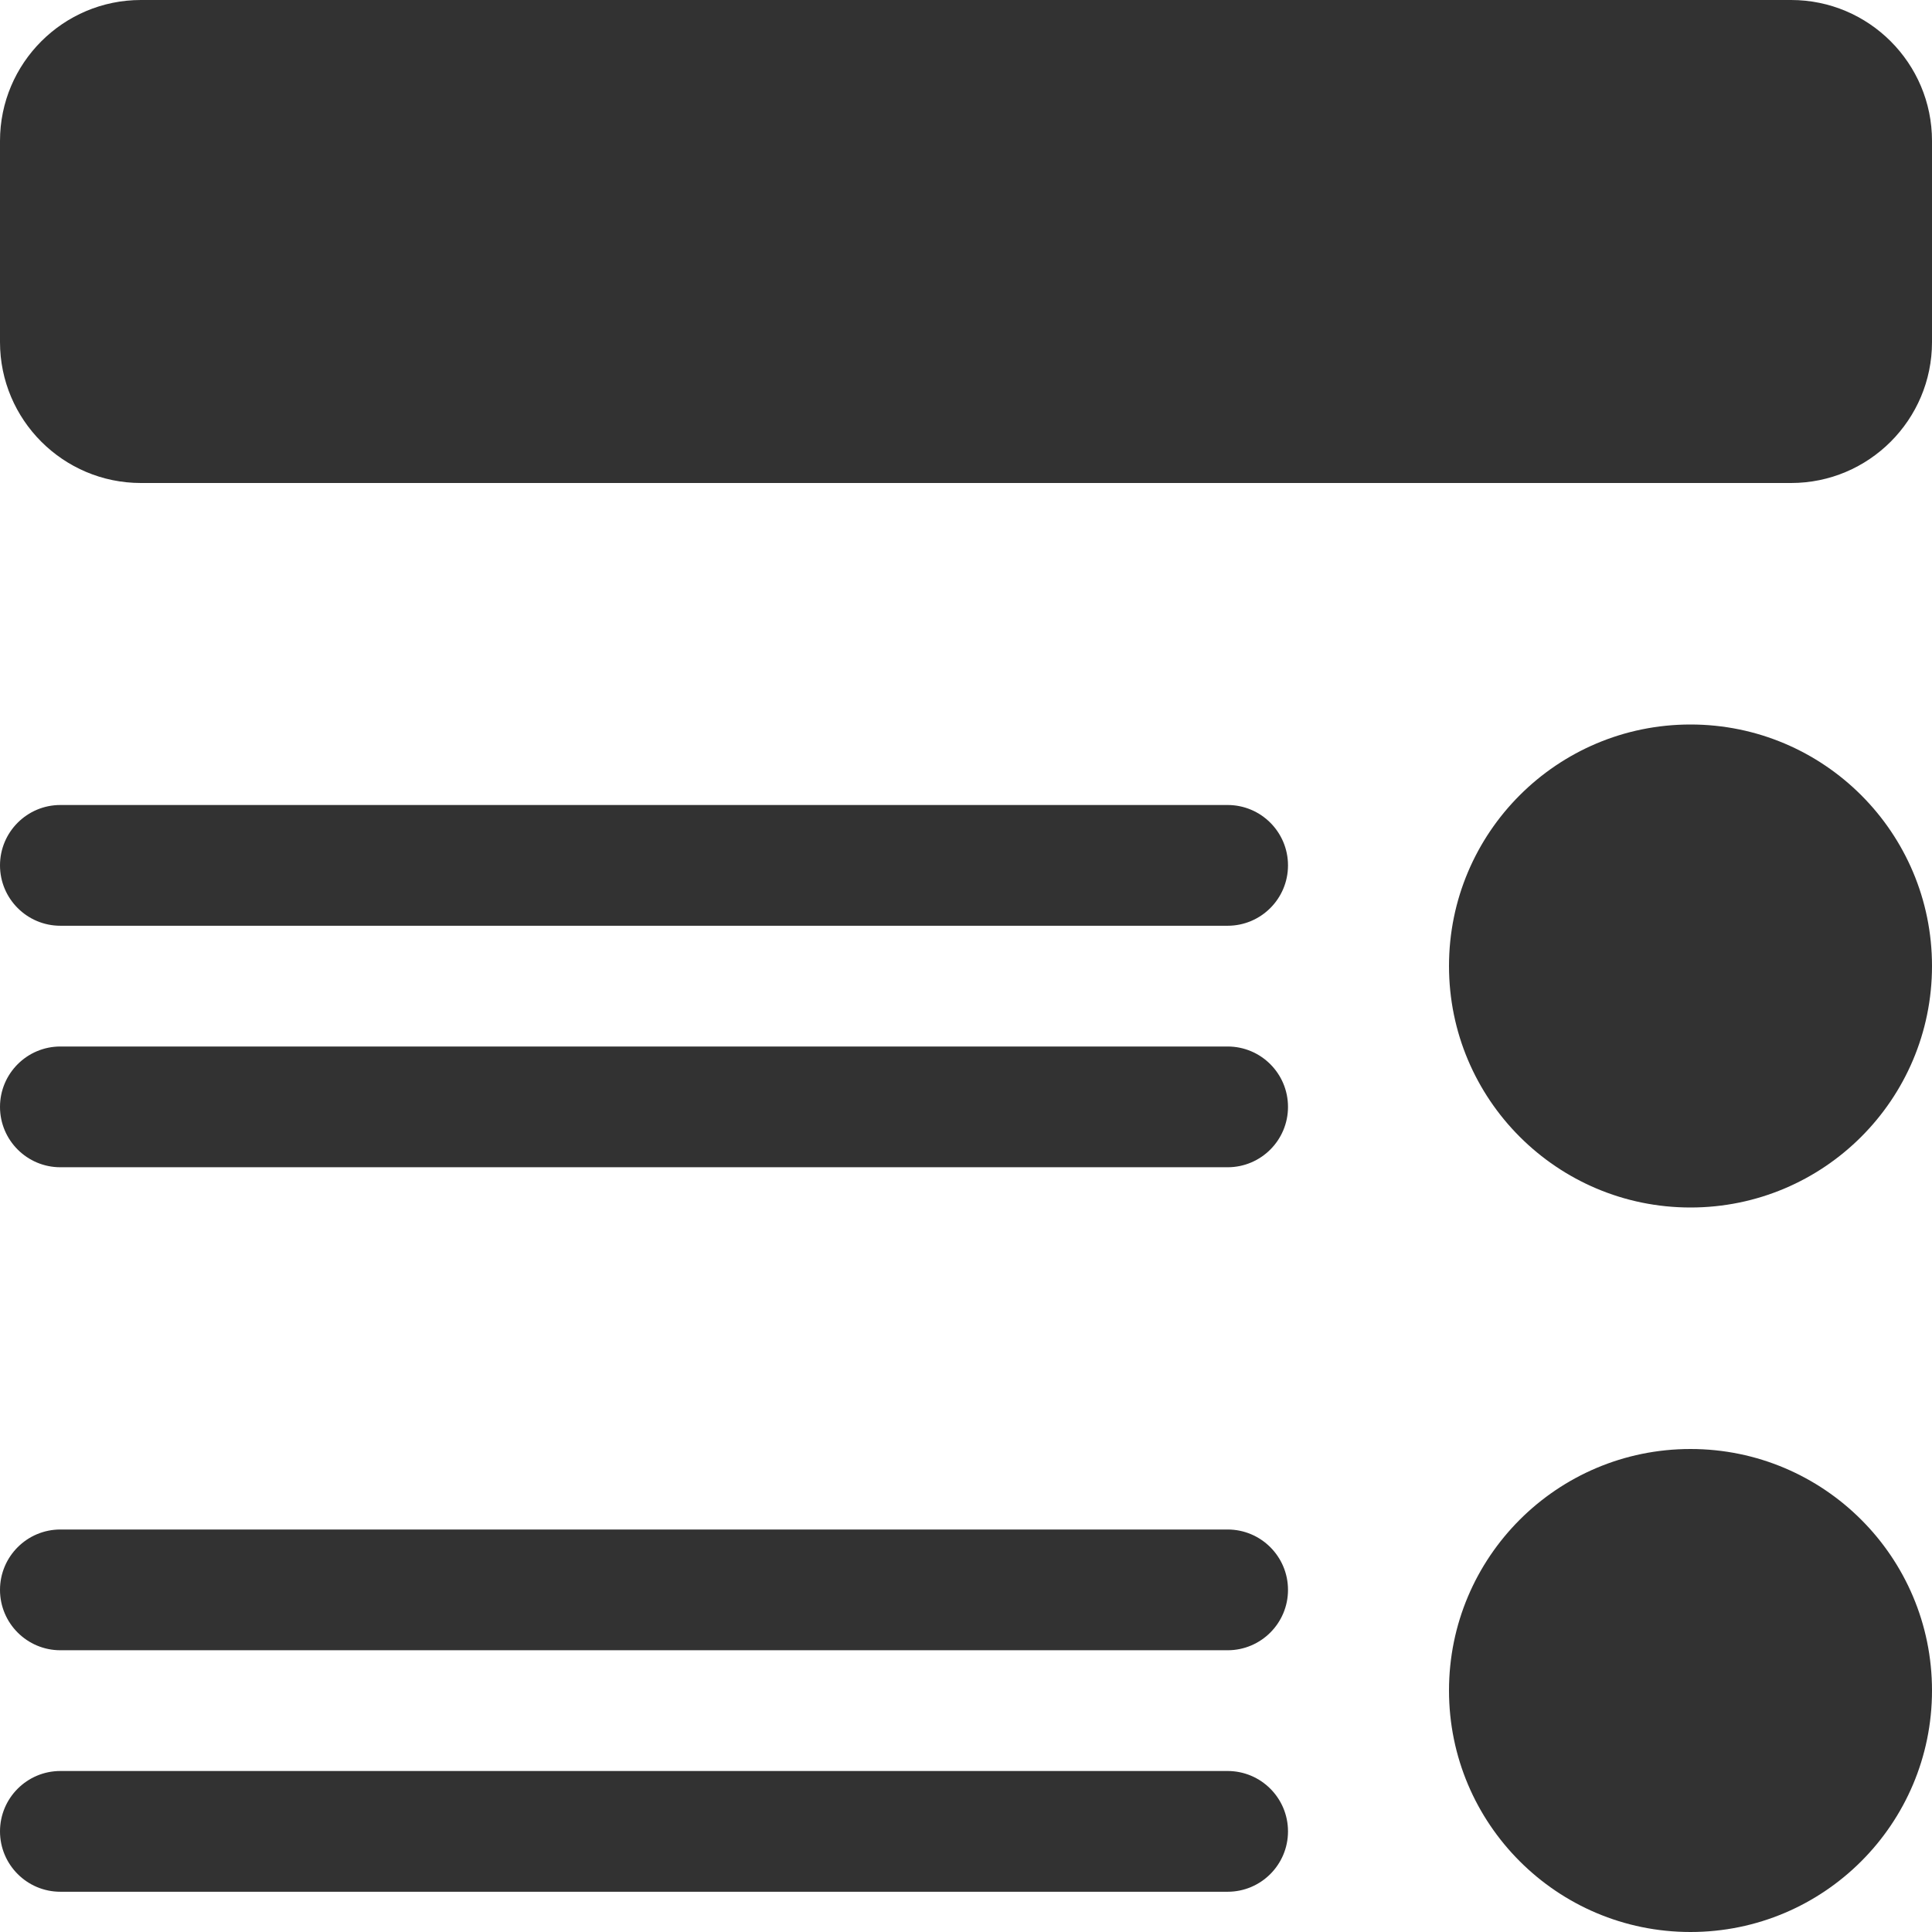<svg width="150" height="150" viewBox="0 0 150 150" fill="none" xmlns="http://www.w3.org/2000/svg">
<path d="M139.062 0H10.938C4.906 0 0 4.906 0 10.938V26.562C0 32.594 4.906 37.5 10.938 37.5H139.062C145.094 37.5 150 32.594 150 26.562V10.938C150 4.906 145.094 0 139.062 0Z" fill="#323232"/>
<path d="M4.688 71.875H95.312C97.9 71.875 100 69.775 100 67.188C100 64.6 97.9 62.5 95.312 62.5H4.688C2.1 62.5 0 64.6 0 67.188C0 69.775 2.1 71.875 4.688 71.875Z" fill="#323232"/>
<path d="M4.688 90.625H95.312C97.9 90.625 100 88.525 100 85.938C100 83.35 97.9 81.25 95.312 81.25H4.688C2.1 81.25 0 83.35 0 85.938C0 88.525 2.1 90.625 4.688 90.625Z" fill="#323232"/>
<path d="M4.688 128.125H95.312C97.9 128.125 100 126.025 100 123.438C100 120.85 97.9 118.75 95.312 118.75H4.688C2.1 118.75 0 120.85 0 123.438C0 126.025 2.1 128.125 4.688 128.125Z" fill="#323232"/>
<path d="M4.688 146.875H95.312C97.9 146.875 100 144.775 100 142.188C100 139.6 97.9 137.5 95.312 137.5H4.688C2.1 137.5 0 139.6 0 142.188C0 144.775 2.1 146.875 4.688 146.875Z" fill="#323232"/>
<path d="M131.25 93.75C141.605 93.75 150 85.355 150 75C150 64.645 141.605 56.25 131.25 56.25C120.895 56.25 112.5 64.645 112.5 75C112.5 85.355 120.895 93.75 131.25 93.75Z" fill="#323232"/>
<path d="M131.25 150C141.605 150 150 141.605 150 131.25C150 120.895 141.605 112.5 131.25 112.5C120.895 112.5 112.5 120.895 112.5 131.25C112.5 141.605 120.895 150 131.25 150Z" fill="#323232"/>
</svg>
